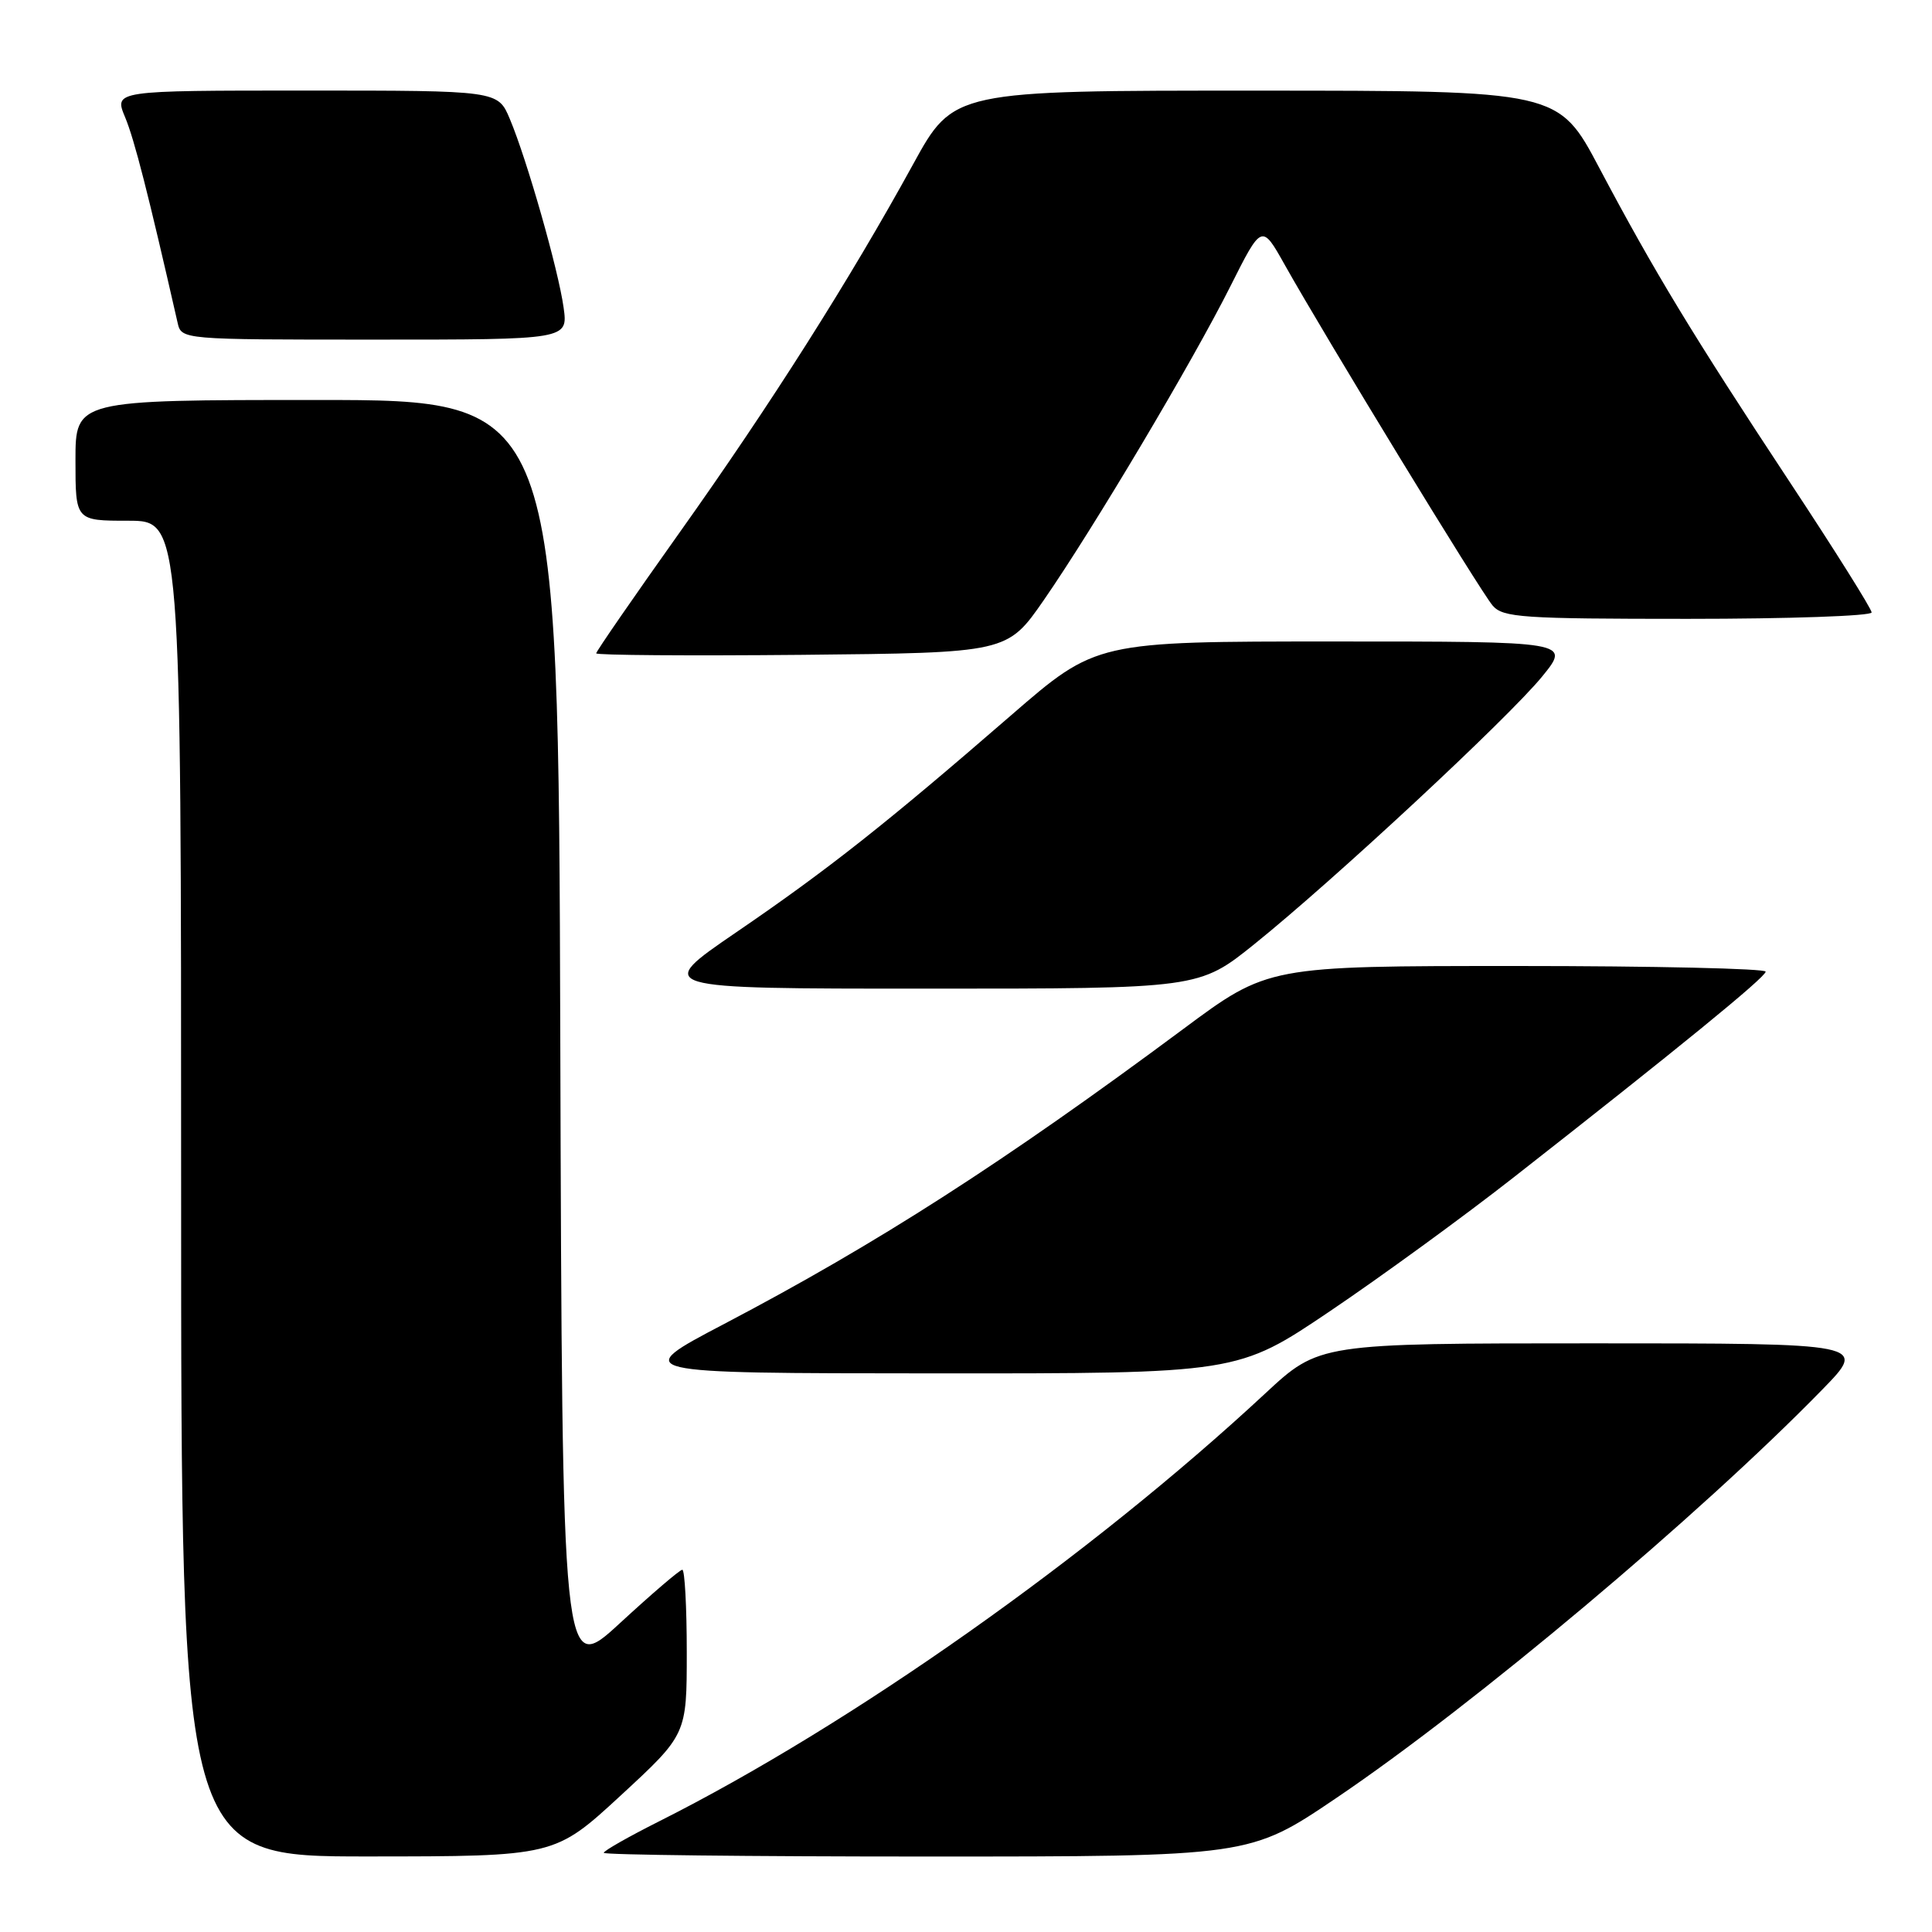 <?xml version="1.0" encoding="UTF-8" standalone="no"?>
<!DOCTYPE svg PUBLIC "-//W3C//DTD SVG 1.1//EN" "http://www.w3.org/Graphics/SVG/1.1/DTD/svg11.dtd" >
<svg xmlns="http://www.w3.org/2000/svg" xmlns:xlink="http://www.w3.org/1999/xlink" version="1.1" viewBox="0 0 256 256">
 <g >
 <path fill="currentColor"
d=" M 82.25 237.91 C 91.00 229.83 91.00 229.83 91.00 218.92 C 91.00 212.91 90.73 208.00 90.41 208.00 C 90.08 208.00 86.37 211.18 82.16 215.06 C 74.50 222.12 74.50 222.12 74.24 137.56 C 73.99 53.00 73.99 53.00 41.99 53.00 C 10.00 53.00 10.00 53.00 10.00 61.00 C 10.00 69.00 10.00 69.00 17.00 69.00 C 24.00 69.00 24.00 69.00 24.00 157.50 C 24.00 246.00 24.00 246.00 48.75 245.99 C 73.50 245.98 73.50 245.98 82.25 237.91 Z  M 177.06 238.25 C 195.32 225.91 225.20 200.80 241.47 184.12 C 247.44 178.00 247.44 178.00 211.12 178.00 C 174.80 178.00 174.80 178.00 167.65 184.64 C 144.47 206.19 112.80 228.54 87.25 241.38 C 83.26 243.39 80.00 245.24 80.00 245.51 C 80.00 245.78 99.26 246.00 122.80 246.00 C 165.60 246.00 165.60 246.00 177.06 238.25 Z  M 176.24 173.73 C 182.98 169.18 193.90 161.23 200.50 156.06 C 222.20 139.07 233.92 129.51 233.96 128.75 C 233.98 128.34 219.15 128.00 201.01 128.00 C 168.02 128.00 168.02 128.00 156.76 136.37 C 133.07 153.97 116.27 164.77 95.99 175.41 C 83.50 181.96 83.50 181.96 123.74 181.98 C 163.98 182.00 163.98 182.00 176.24 173.73 Z  M 166.25 125.07 C 176.74 116.63 199.81 95.18 204.32 89.67 C 208.13 85.00 208.13 85.00 176.70 85.00 C 145.26 85.00 145.26 85.00 134.01 94.75 C 117.37 109.18 109.71 115.23 97.56 123.53 C 86.63 131.00 86.63 131.00 122.76 131.00 C 158.88 131.00 158.88 131.00 166.25 125.07 Z  M 138.32 79.50 C 144.92 69.95 157.95 48.05 163.02 37.96 C 167.19 29.66 167.19 29.66 170.23 35.08 C 175.59 44.63 196.21 78.44 197.79 80.25 C 199.16 81.83 201.72 82.00 223.65 82.00 C 237.04 82.00 248.00 81.62 248.00 81.15 C 248.00 80.69 243.13 72.92 237.17 63.90 C 224.27 44.36 219.16 35.93 211.92 22.26 C 206.50 12.01 206.50 12.01 166.43 12.01 C 126.35 12.00 126.35 12.00 121.00 21.75 C 112.63 37.01 102.11 53.60 90.07 70.53 C 83.98 79.10 79.00 86.31 79.00 86.57 C 79.00 86.82 91.26 86.91 106.24 86.77 C 133.47 86.50 133.47 86.50 138.32 79.50 Z  M 74.68 40.75 C 73.99 35.77 69.82 21.13 67.55 15.75 C 65.97 12.00 65.97 12.00 40.54 12.00 C 15.10 12.00 15.10 12.00 16.58 15.54 C 17.81 18.49 19.64 25.66 23.53 42.75 C 24.04 45.00 24.04 45.00 49.65 45.00 C 75.27 45.00 75.27 45.00 74.68 40.75 Z "/>
</g>
</svg>